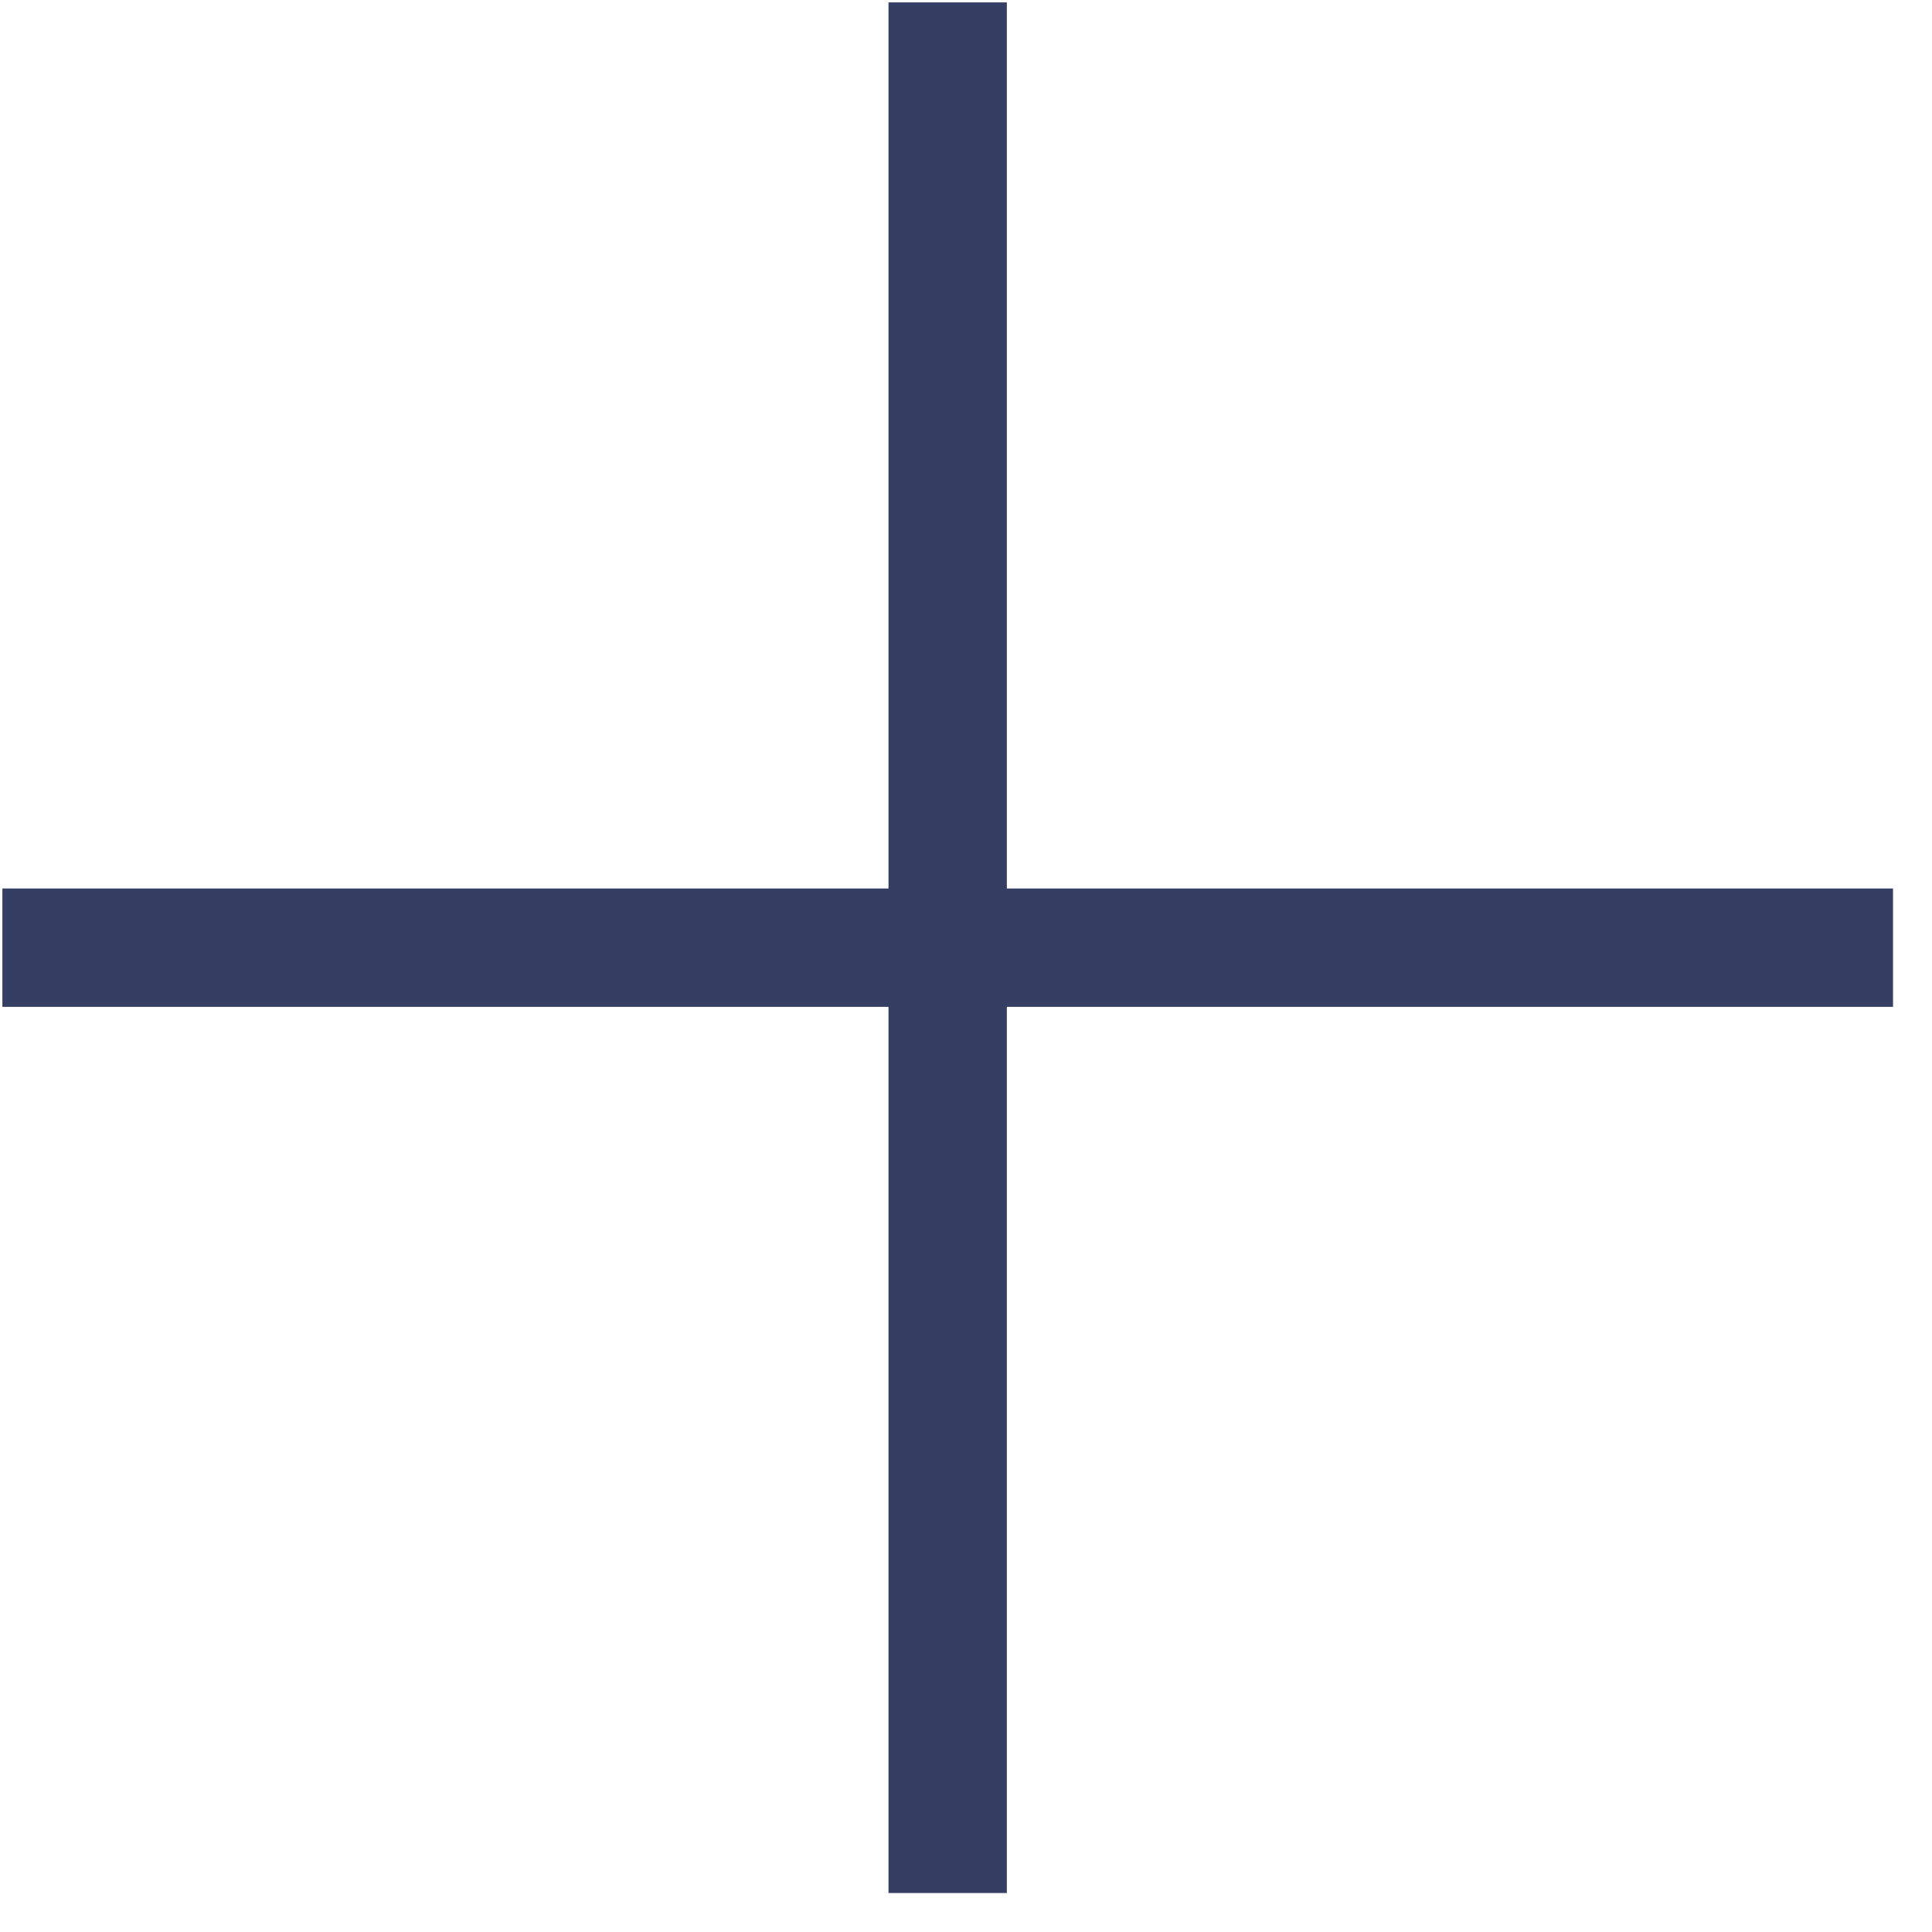 <svg width="34" height="34" viewBox="0 0 34 34" fill="none" xmlns="http://www.w3.org/2000/svg">
<path d="M17.719 0.042L15.636 0.042L15.636 15.636H0.042V17.719H15.636L15.636 33.314L17.719 33.314L17.719 17.719L33.314 17.719V15.636L17.719 15.636L17.719 0.042Z" fill="#353F63"/>
</svg>
